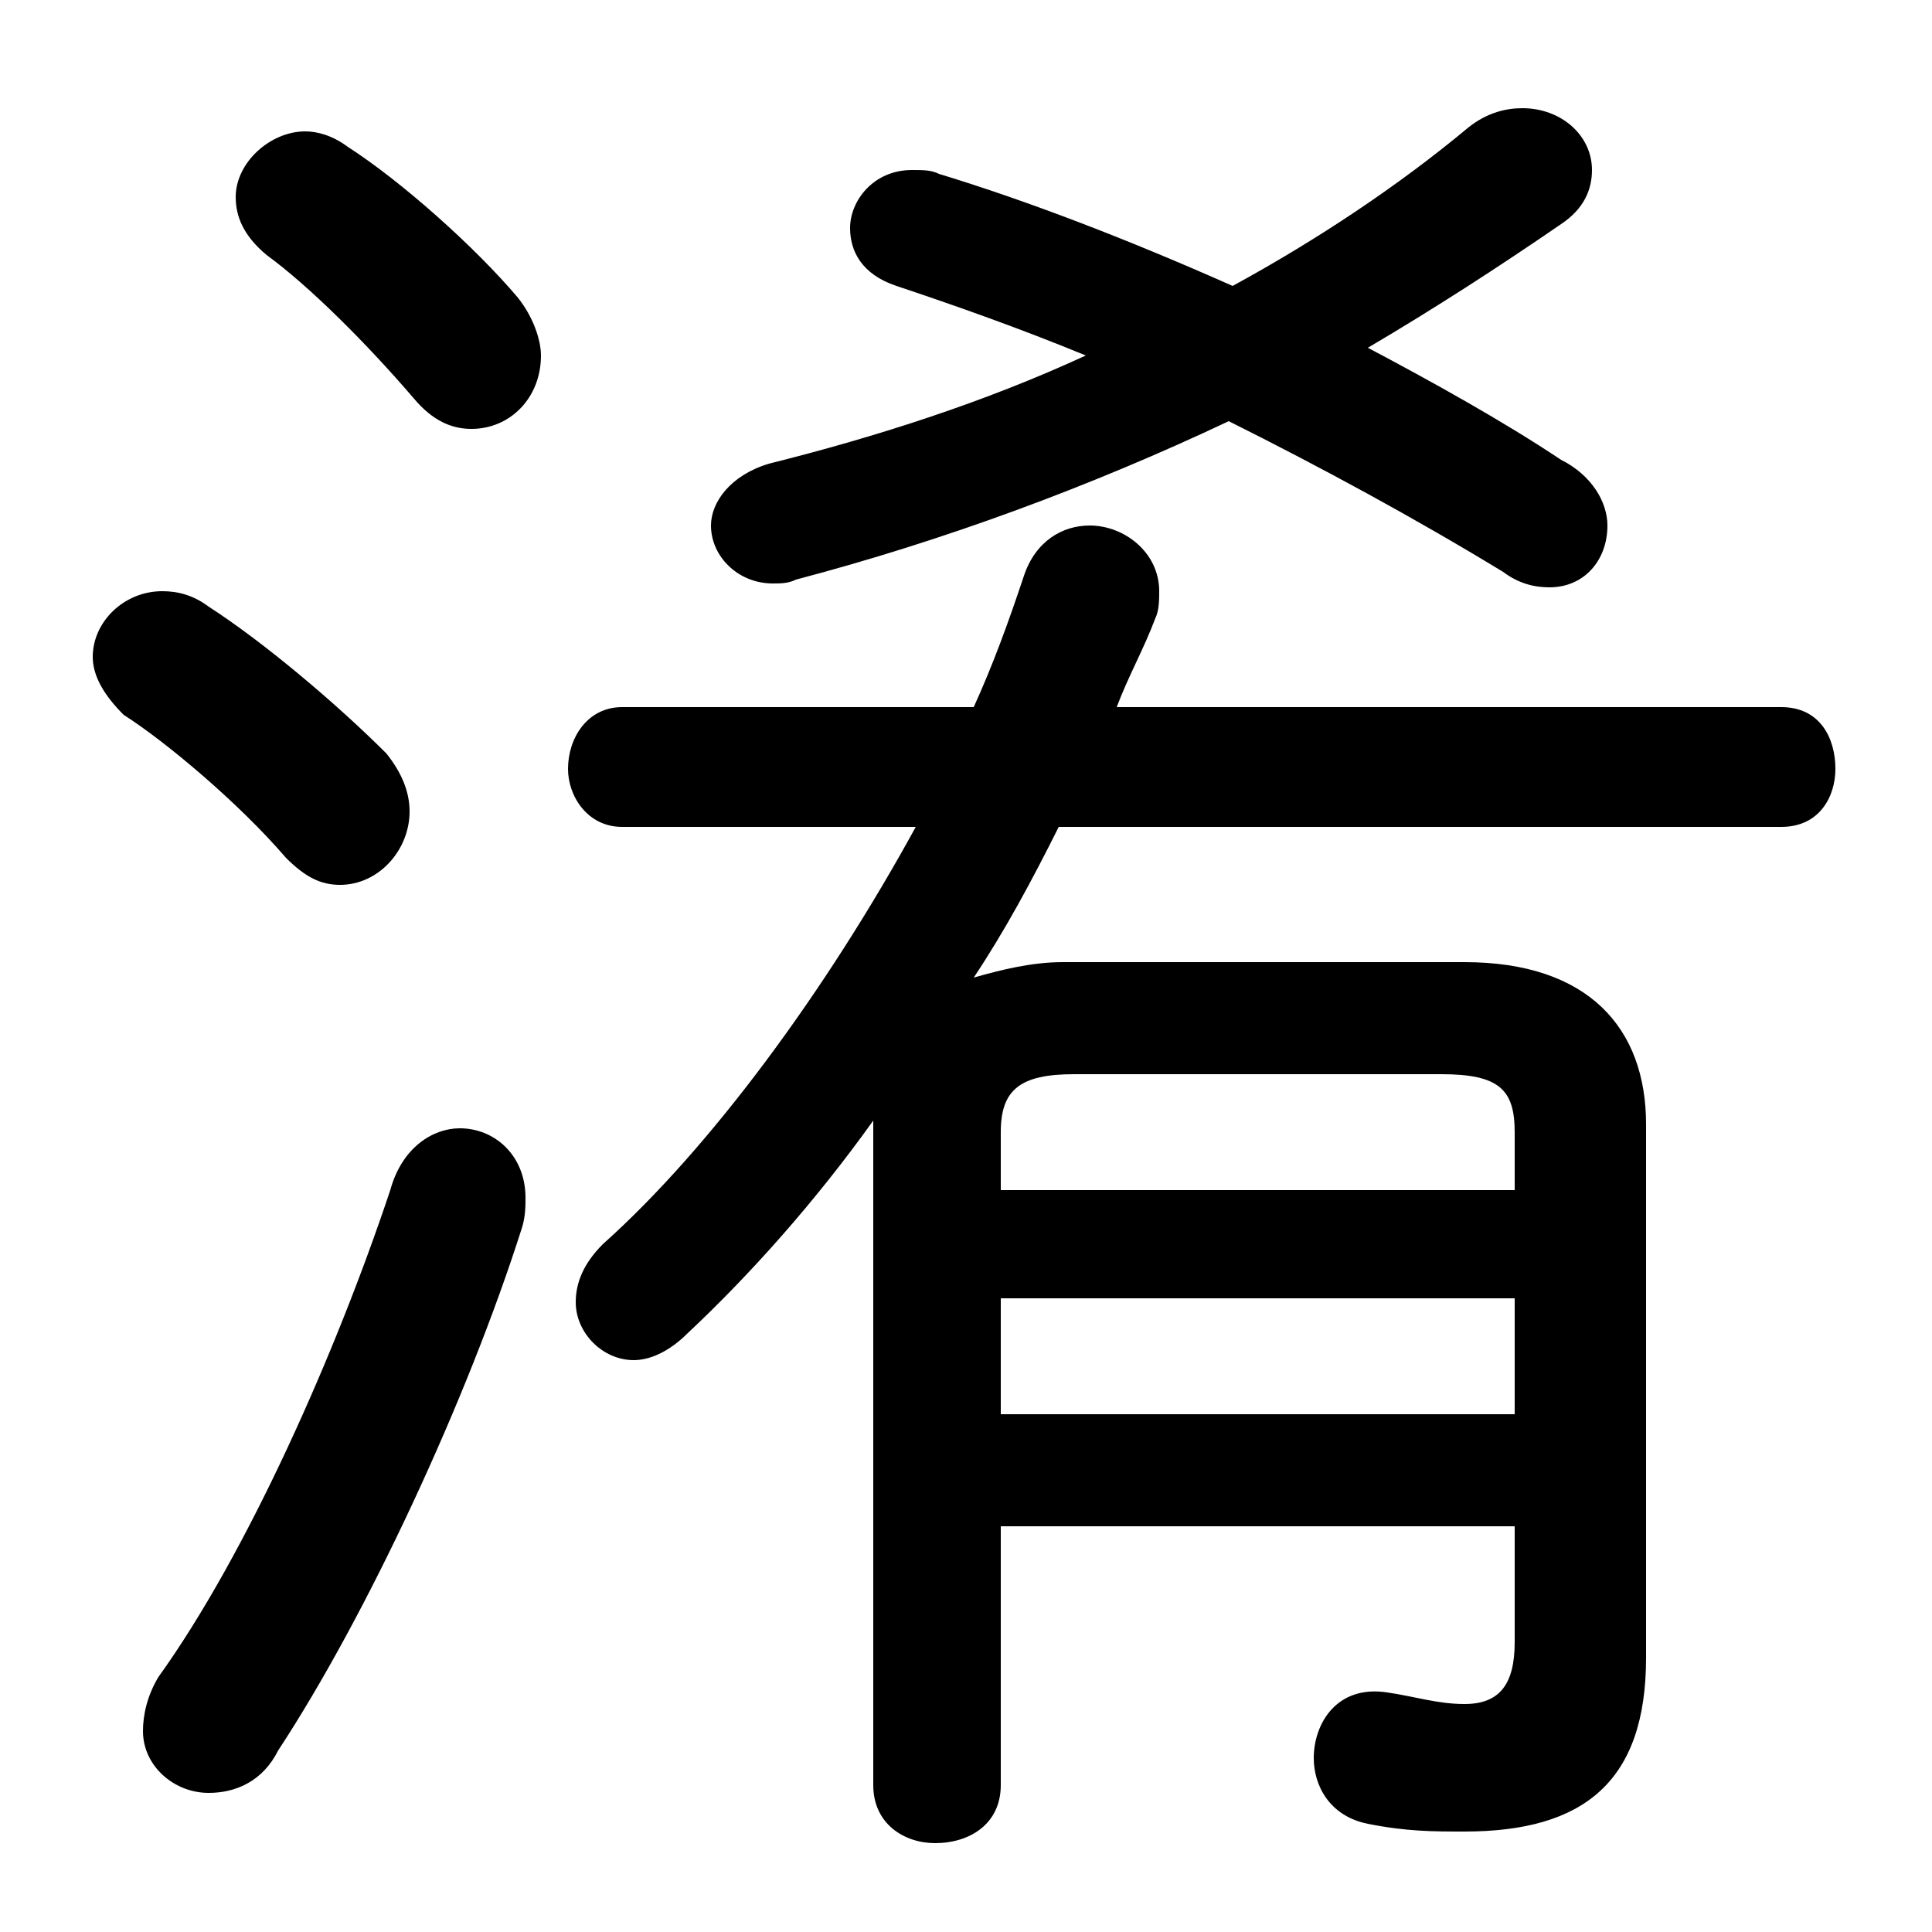<svg xmlns="http://www.w3.org/2000/svg" viewBox="0 -44.0 50.0 50.0">
    <rect x="0" y="-44.0" width="50.0" height="50.0" fill="#808080" stroke="none"/>
    <g transform="scale(1, -1)">
        <!-- ボディの枠 -->
        <rect x="0" y="-6.0" width="50.0" height="50.0"
            stroke="white" fill="white"/>
        <!-- グリフ座標系の原点 -->
        <circle cx="0" cy="0" r="5" fill="white"/>
        <!-- グリフのアウトライン -->
        <g style="fill:black;stroke:#000000;stroke-width:0;stroke-linecap:round;stroke-linejoin:round;">
        <path d="M 22.6 -2.2 C 22.6 -3.2 23.4 -3.7 24.2 -3.7 C 25.1 -3.7 25.9 -3.2 25.9 -2.2 L 25.9 4.5 L 39.2 4.5 L 39.2 1.5 C 39.2 0.4 38.8 -0.1 37.9 -0.1 C 37.2 -0.1 36.6 0.1 35.9 0.2 C 34.6 0.4 34.0 -0.6 34.0 -1.5 C 34.0 -2.2 34.4 -3.0 35.4 -3.2 C 36.4 -3.4 37.1 -3.4 37.9 -3.4 C 41.0 -3.4 42.6 -2.1 42.6 1.1 L 42.6 14.9 C 42.6 17.4 41.1 19.1 37.9 19.1 L 27.5 19.1 C 26.7 19.1 25.9 18.9 25.2 18.7 C 26.0 19.9 26.7 21.2 27.4 22.6 L 46.1 22.6 C 47.1 22.6 47.5 23.4 47.5 24.1 C 47.5 24.9 47.1 25.7 46.1 25.7 L 28.9 25.7 C 29.2 26.5 29.6 27.2 29.9 28.0 C 30.0 28.2 30.0 28.5 30.0 28.7 C 30.0 29.7 29.1 30.4 28.2 30.4 C 27.5 30.4 26.8 30.0 26.5 29.1 C 26.1 27.9 25.7 26.8 25.2 25.7 L 16.1 25.7 C 15.2 25.7 14.7 24.9 14.7 24.1 C 14.7 23.4 15.2 22.6 16.1 22.6 L 23.7 22.6 C 21.4 18.4 18.4 14.3 15.6 11.8 C 15.1 11.3 14.9 10.8 14.9 10.3 C 14.9 9.5 15.6 8.8 16.4 8.8 C 16.8 8.8 17.3 9.0 17.8 9.5 C 19.4 11.0 21.1 12.9 22.6 15.0 C 22.6 14.7 22.6 14.4 22.6 14.2 Z M 39.2 13.2 L 25.9 13.2 L 25.9 14.7 C 25.9 15.8 26.4 16.2 27.8 16.2 L 37.3 16.2 C 38.8 16.2 39.2 15.8 39.2 14.7 Z M 39.2 10.4 L 39.2 7.4 L 25.9 7.4 L 25.9 10.4 Z M 31.9 36.6 C 29.2 37.8 26.6 38.8 24.3 39.5 C 24.1 39.6 23.9 39.6 23.6 39.6 C 22.6 39.6 22.0 38.8 22.0 38.1 C 22.0 37.5 22.3 36.9 23.2 36.6 C 24.7 36.1 26.4 35.5 28.1 34.8 C 25.5 33.6 22.7 32.7 19.9 32.0 C 18.9 31.7 18.4 31.0 18.4 30.4 C 18.4 29.6 19.1 28.9 20.0 28.9 C 20.2 28.9 20.4 28.9 20.6 29.0 C 24.4 30.0 28.2 31.4 31.8 33.1 C 34.2 31.9 36.6 30.6 38.9 29.2 C 39.3 28.9 39.7 28.8 40.1 28.8 C 41.0 28.8 41.6 29.5 41.6 30.4 C 41.6 31.0 41.2 31.7 40.4 32.1 C 38.9 33.1 37.1 34.1 35.4 35.0 C 37.1 36.0 38.8 37.1 40.4 38.2 C 41.0 38.6 41.2 39.1 41.2 39.6 C 41.2 40.5 40.4 41.2 39.4 41.2 C 39.0 41.2 38.5 41.1 38.0 40.7 C 36.2 39.2 34.1 37.8 31.9 36.6 Z M 9.0 40.2 C 8.6 40.5 8.2 40.6 7.9 40.6 C 7.0 40.6 6.1 39.8 6.1 38.9 C 6.1 38.4 6.3 37.9 6.9 37.4 C 8.0 36.6 9.5 35.1 10.7 33.7 C 11.2 33.1 11.7 32.9 12.2 32.9 C 13.2 32.9 14.0 33.7 14.0 34.8 C 14.0 35.2 13.8 35.8 13.4 36.3 C 12.3 37.6 10.4 39.3 9.0 40.2 Z M 10.1 13.2 C 8.7 9.0 6.4 3.8 4.1 0.6 C 3.8 0.1 3.7 -0.4 3.7 -0.8 C 3.7 -1.7 4.5 -2.4 5.4 -2.4 C 6.1 -2.4 6.8 -2.1 7.2 -1.3 C 9.5 2.2 12.1 7.8 13.5 12.2 C 13.6 12.5 13.6 12.8 13.6 13.0 C 13.6 14.1 12.8 14.8 11.9 14.8 C 11.2 14.8 10.4 14.3 10.1 13.2 Z M 5.4 28.3 C 5.0 28.6 4.6 28.7 4.2 28.7 C 3.2 28.7 2.4 27.9 2.4 27.0 C 2.4 26.5 2.7 26.0 3.2 25.5 C 4.3 24.8 6.2 23.2 7.4 21.8 C 7.9 21.3 8.3 21.1 8.8 21.1 C 9.8 21.1 10.6 22.0 10.6 23.0 C 10.6 23.5 10.4 24.0 10.0 24.5 C 8.7 25.8 6.8 27.4 5.4 28.3 Z"/>
    </g>
    </g>
</svg>
